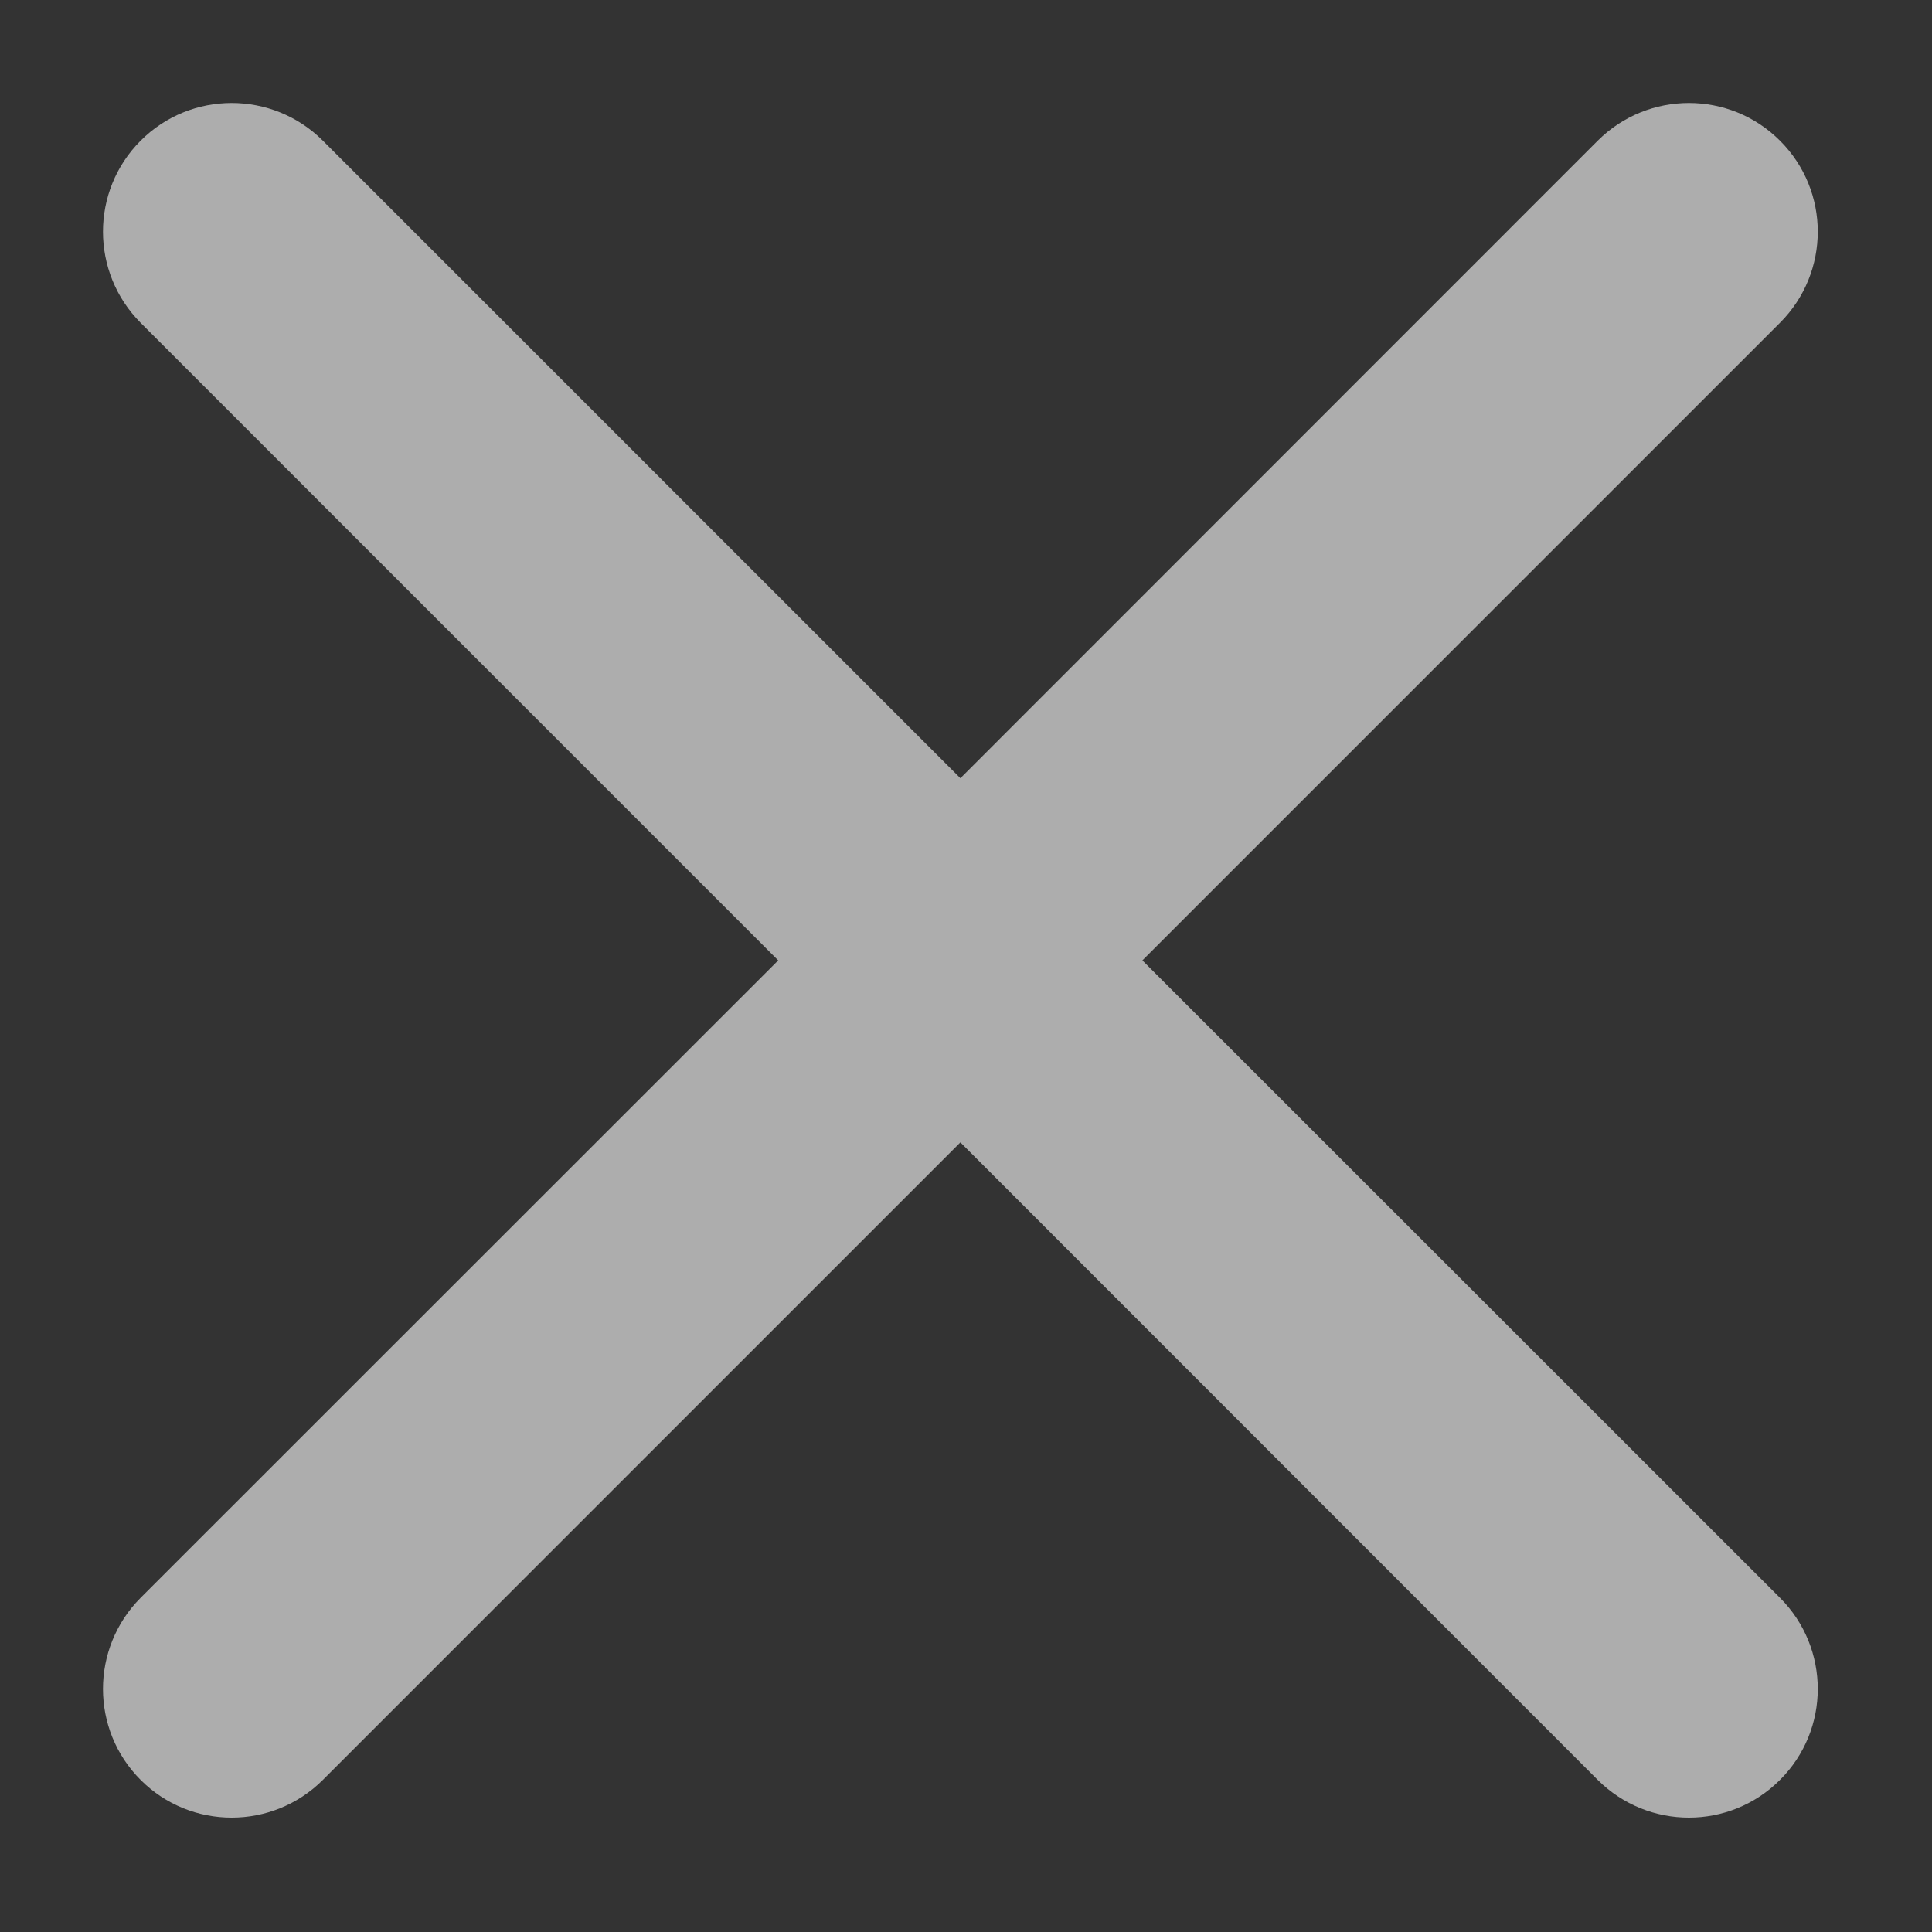 <svg width="10" height="10" viewBox="0 0 10 10" fill="none" xmlns="http://www.w3.org/2000/svg">
<rect x="0" y="0" width="10" height="10" fill="#333333" stroke="none"/>
<path fillRule="evenodd" clipRule="evenodd" d="M9.213 0.728C9.474 0.988 9.474 1.41 9.213 1.671L5.913 4.971L9.213 8.27C9.474 8.531 9.474 8.953 9.213 9.213C8.953 9.473 8.531 9.473 8.27 9.213L4.971 5.913L1.671 9.213C1.41 9.473 0.988 9.473 0.728 9.213C0.468 8.953 0.468 8.531 0.728 8.27L4.028 4.971L0.728 1.671C0.468 1.41 0.468 0.988 0.728 0.728C0.988 0.468 1.41 0.468 1.671 0.728L4.971 4.028L8.27 0.728C8.531 0.468 8.953 0.468 9.213 0.728Z" fill="white" fill-opacity="0.6"/>
</svg>
